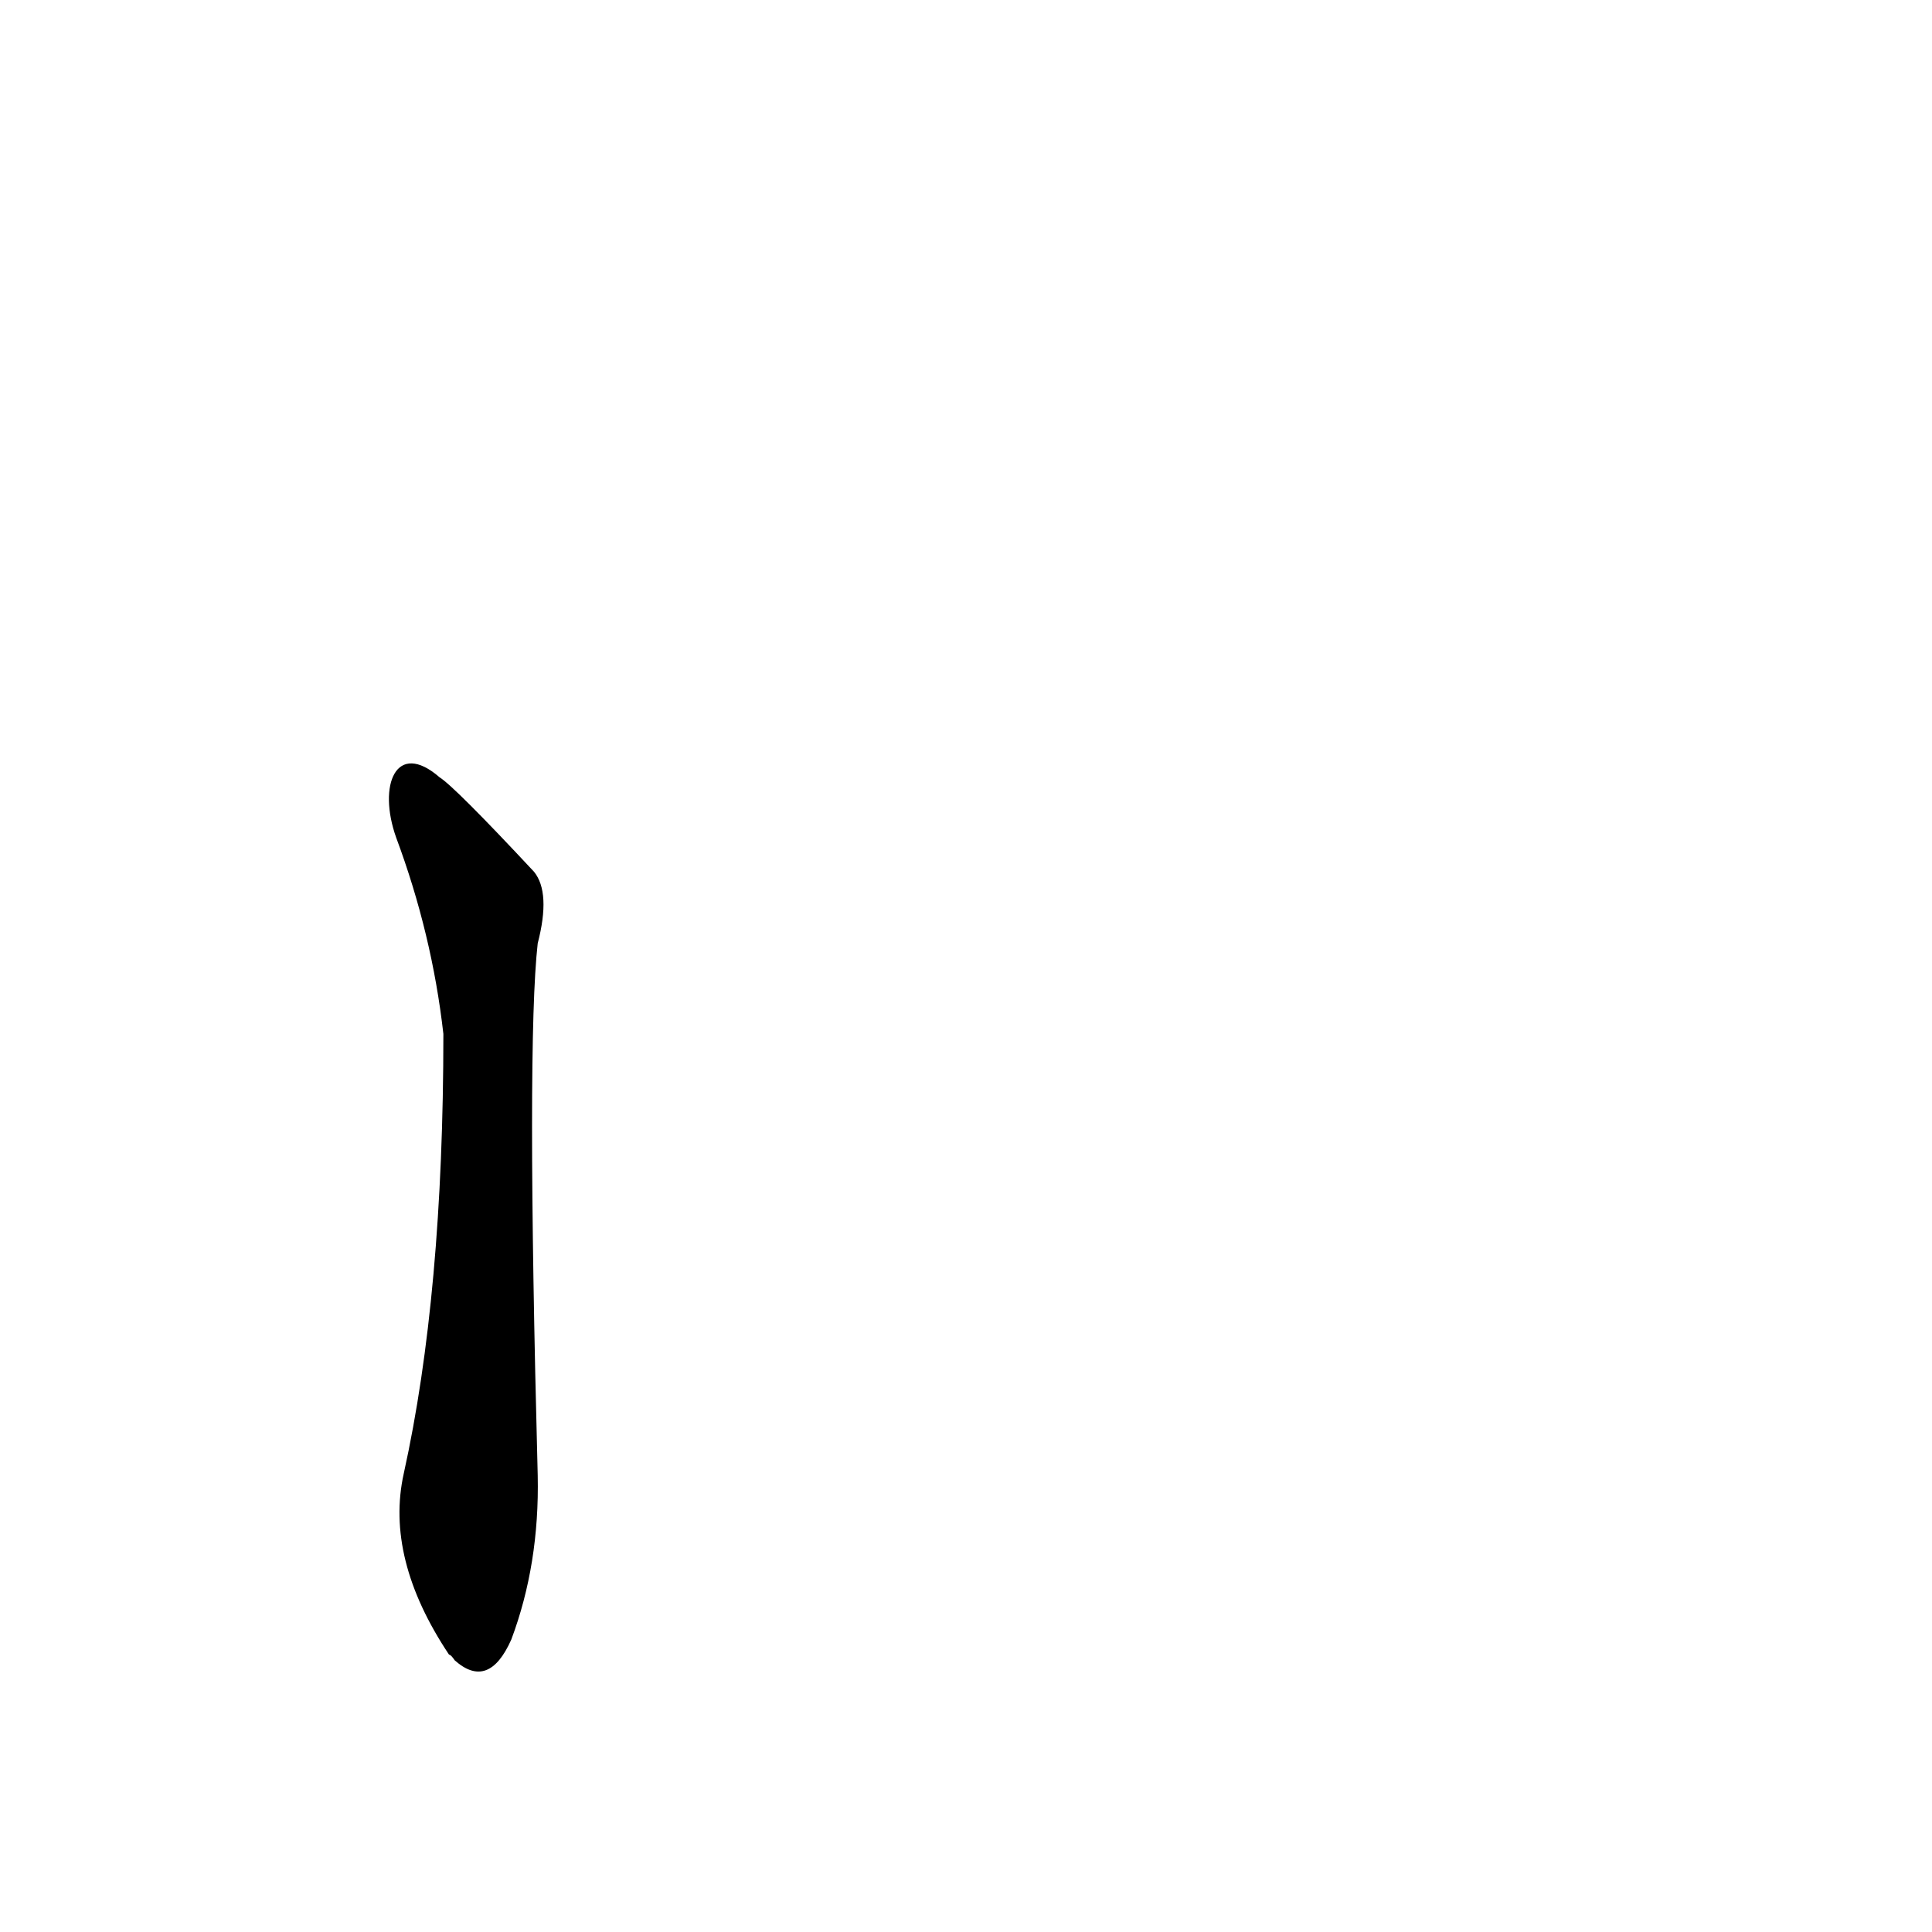 <?xml version='1.0' encoding='utf-8'?>
<svg xmlns="http://www.w3.org/2000/svg" version="1.1" viewBox="0 0 1024 1024"><g transform="scale(1, -1) translate(0, -900)"><path d="M 210 456 Q 229 405 235 352 Q 235 214 214 119 Q 204 74 238 23 Q 239 23 241 20 Q 259 4 271 31 Q 286 71 285 118 Q 279 347 285 400 Q 292 427 283 438 Q 241 483 233 488 C 210 508 200 484 210 456 Z" fill="black" /></g></svg>